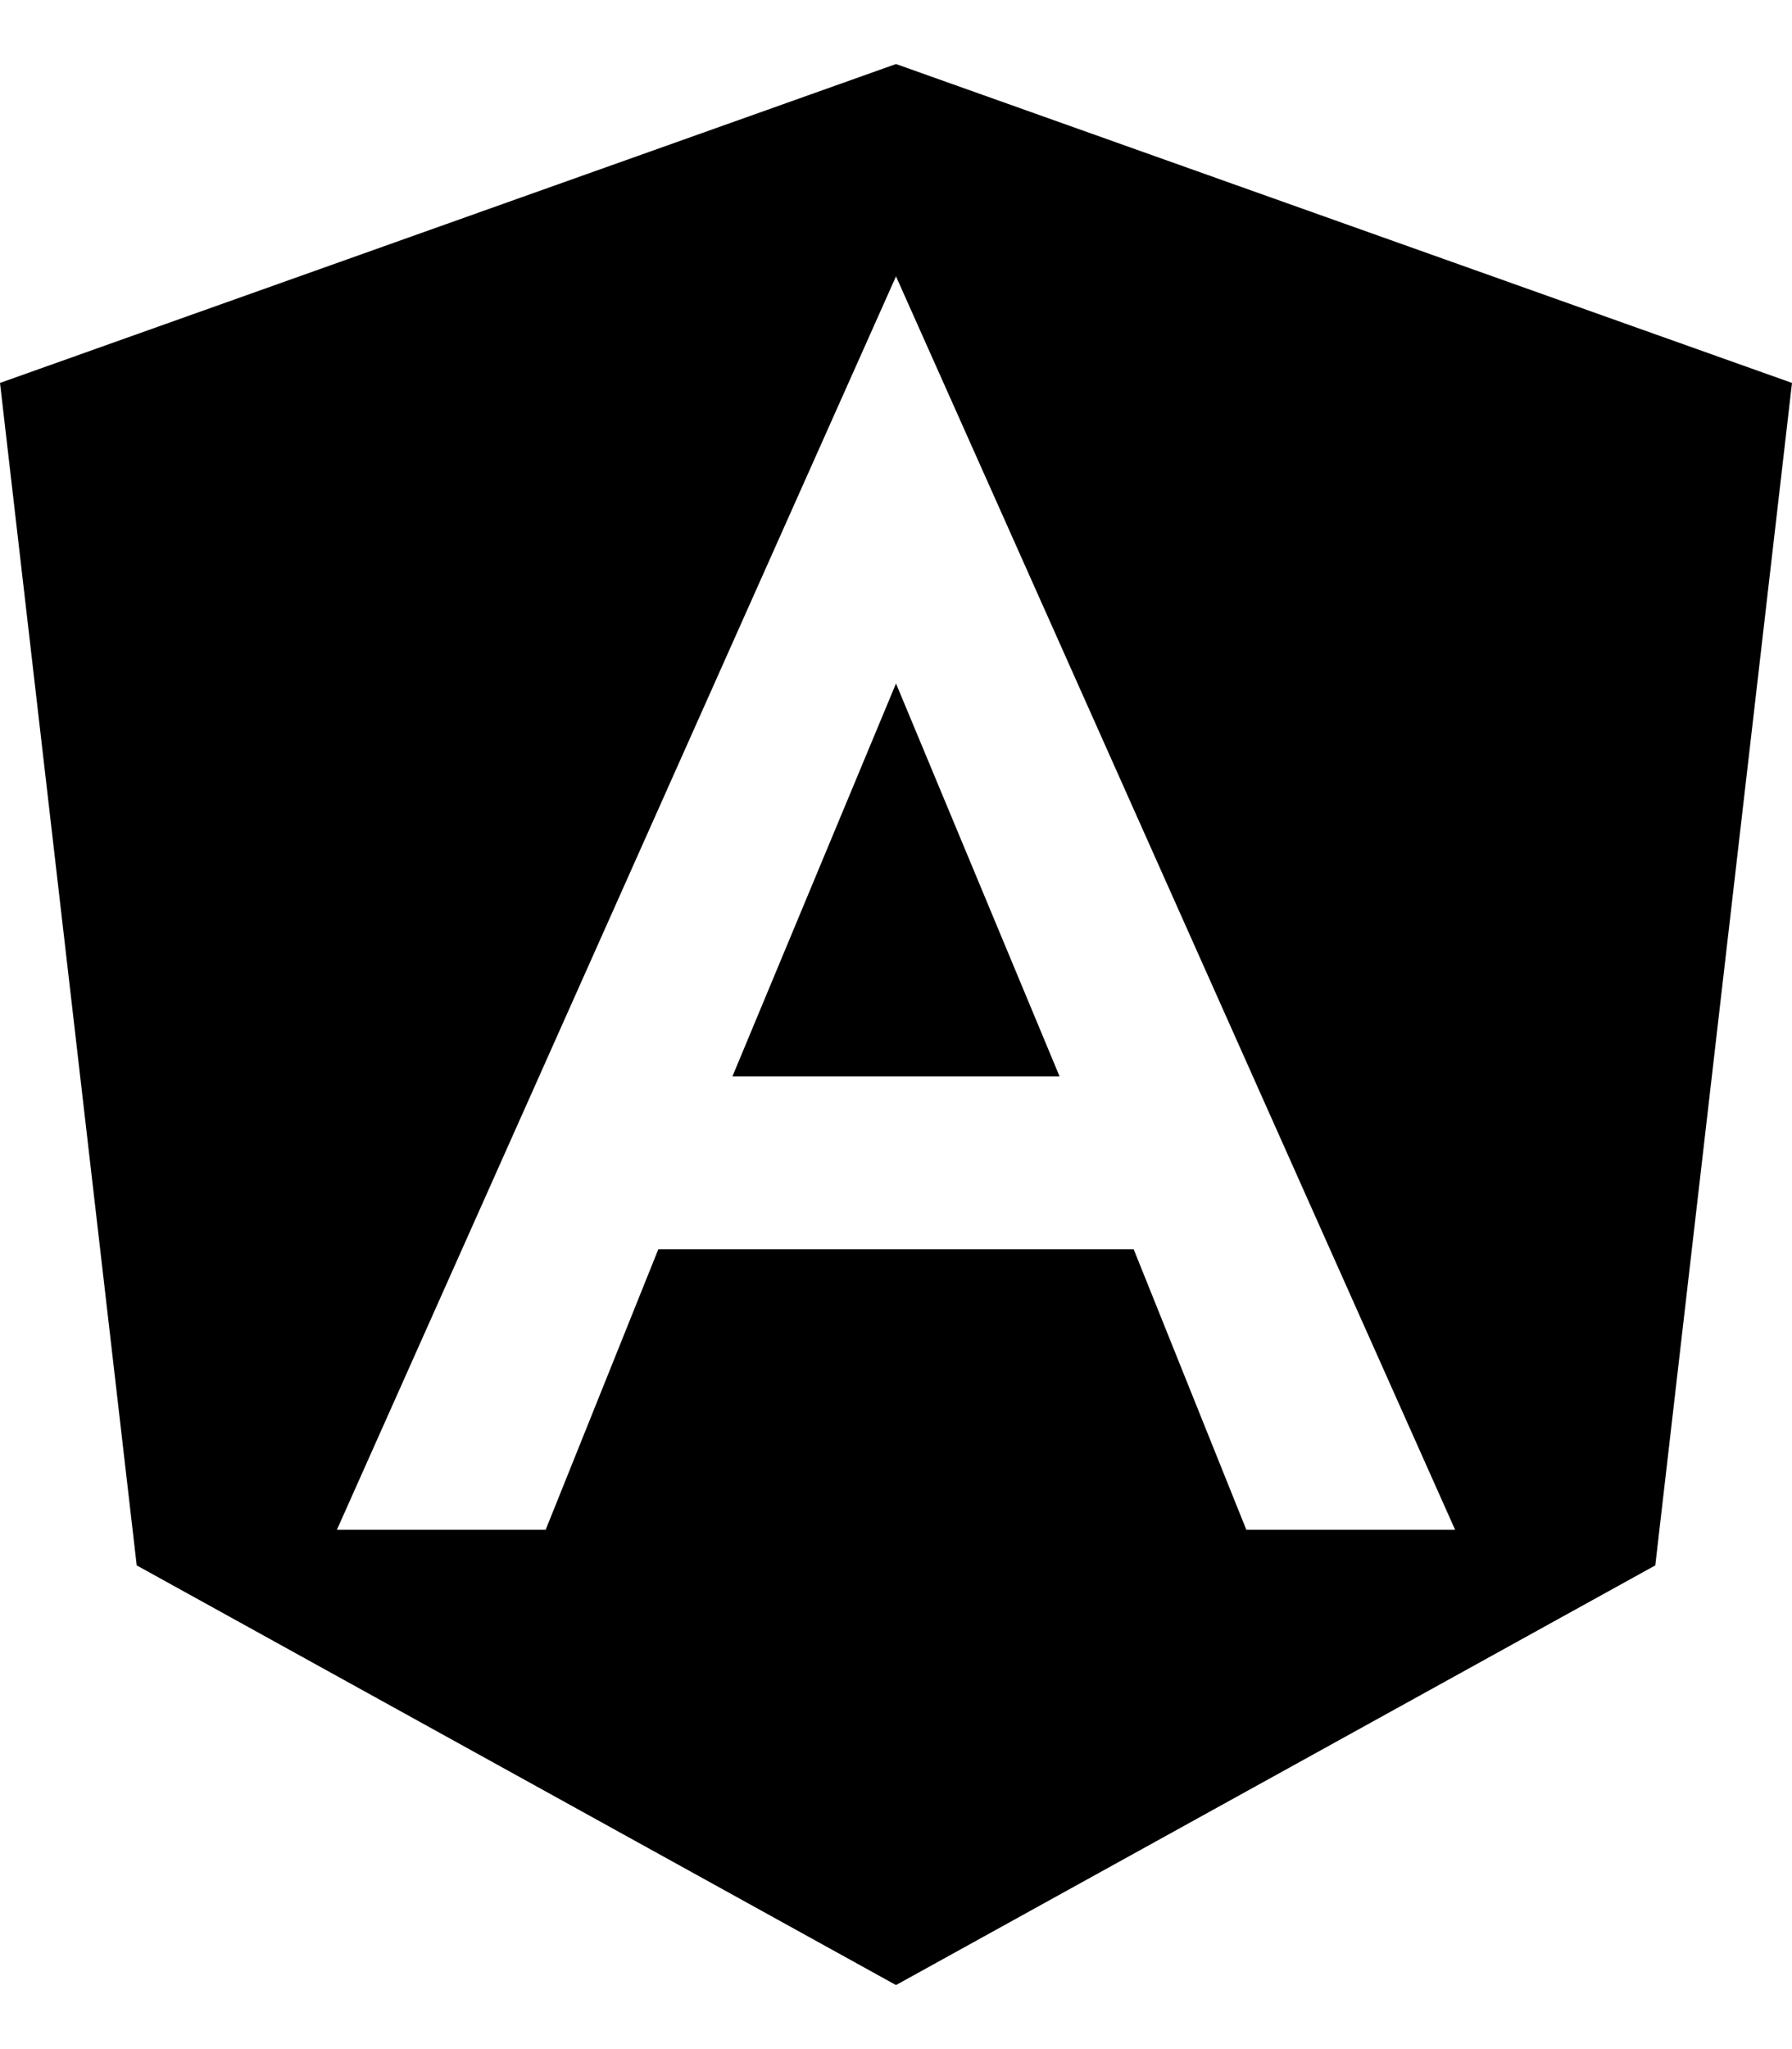 <svg xmlns="http://www.w3.org/2000/svg" width="14" height="16" fill="currentColor" viewBox="0 0 14 16"><path d="M5.722 8.405L7 5.337L8.278 8.405H5.722Z"/><path fill-rule="evenodd" d="M0 2.99L7 0.5L14 2.99L12.932 12.223L7 15.5L1.068 12.223L0 2.99ZM9.737 11.945H11.368L7 2.158L2.632 11.945H4.263L5.143 9.755H8.857L9.737 11.945Z" clip-rule="evenodd"/></svg>